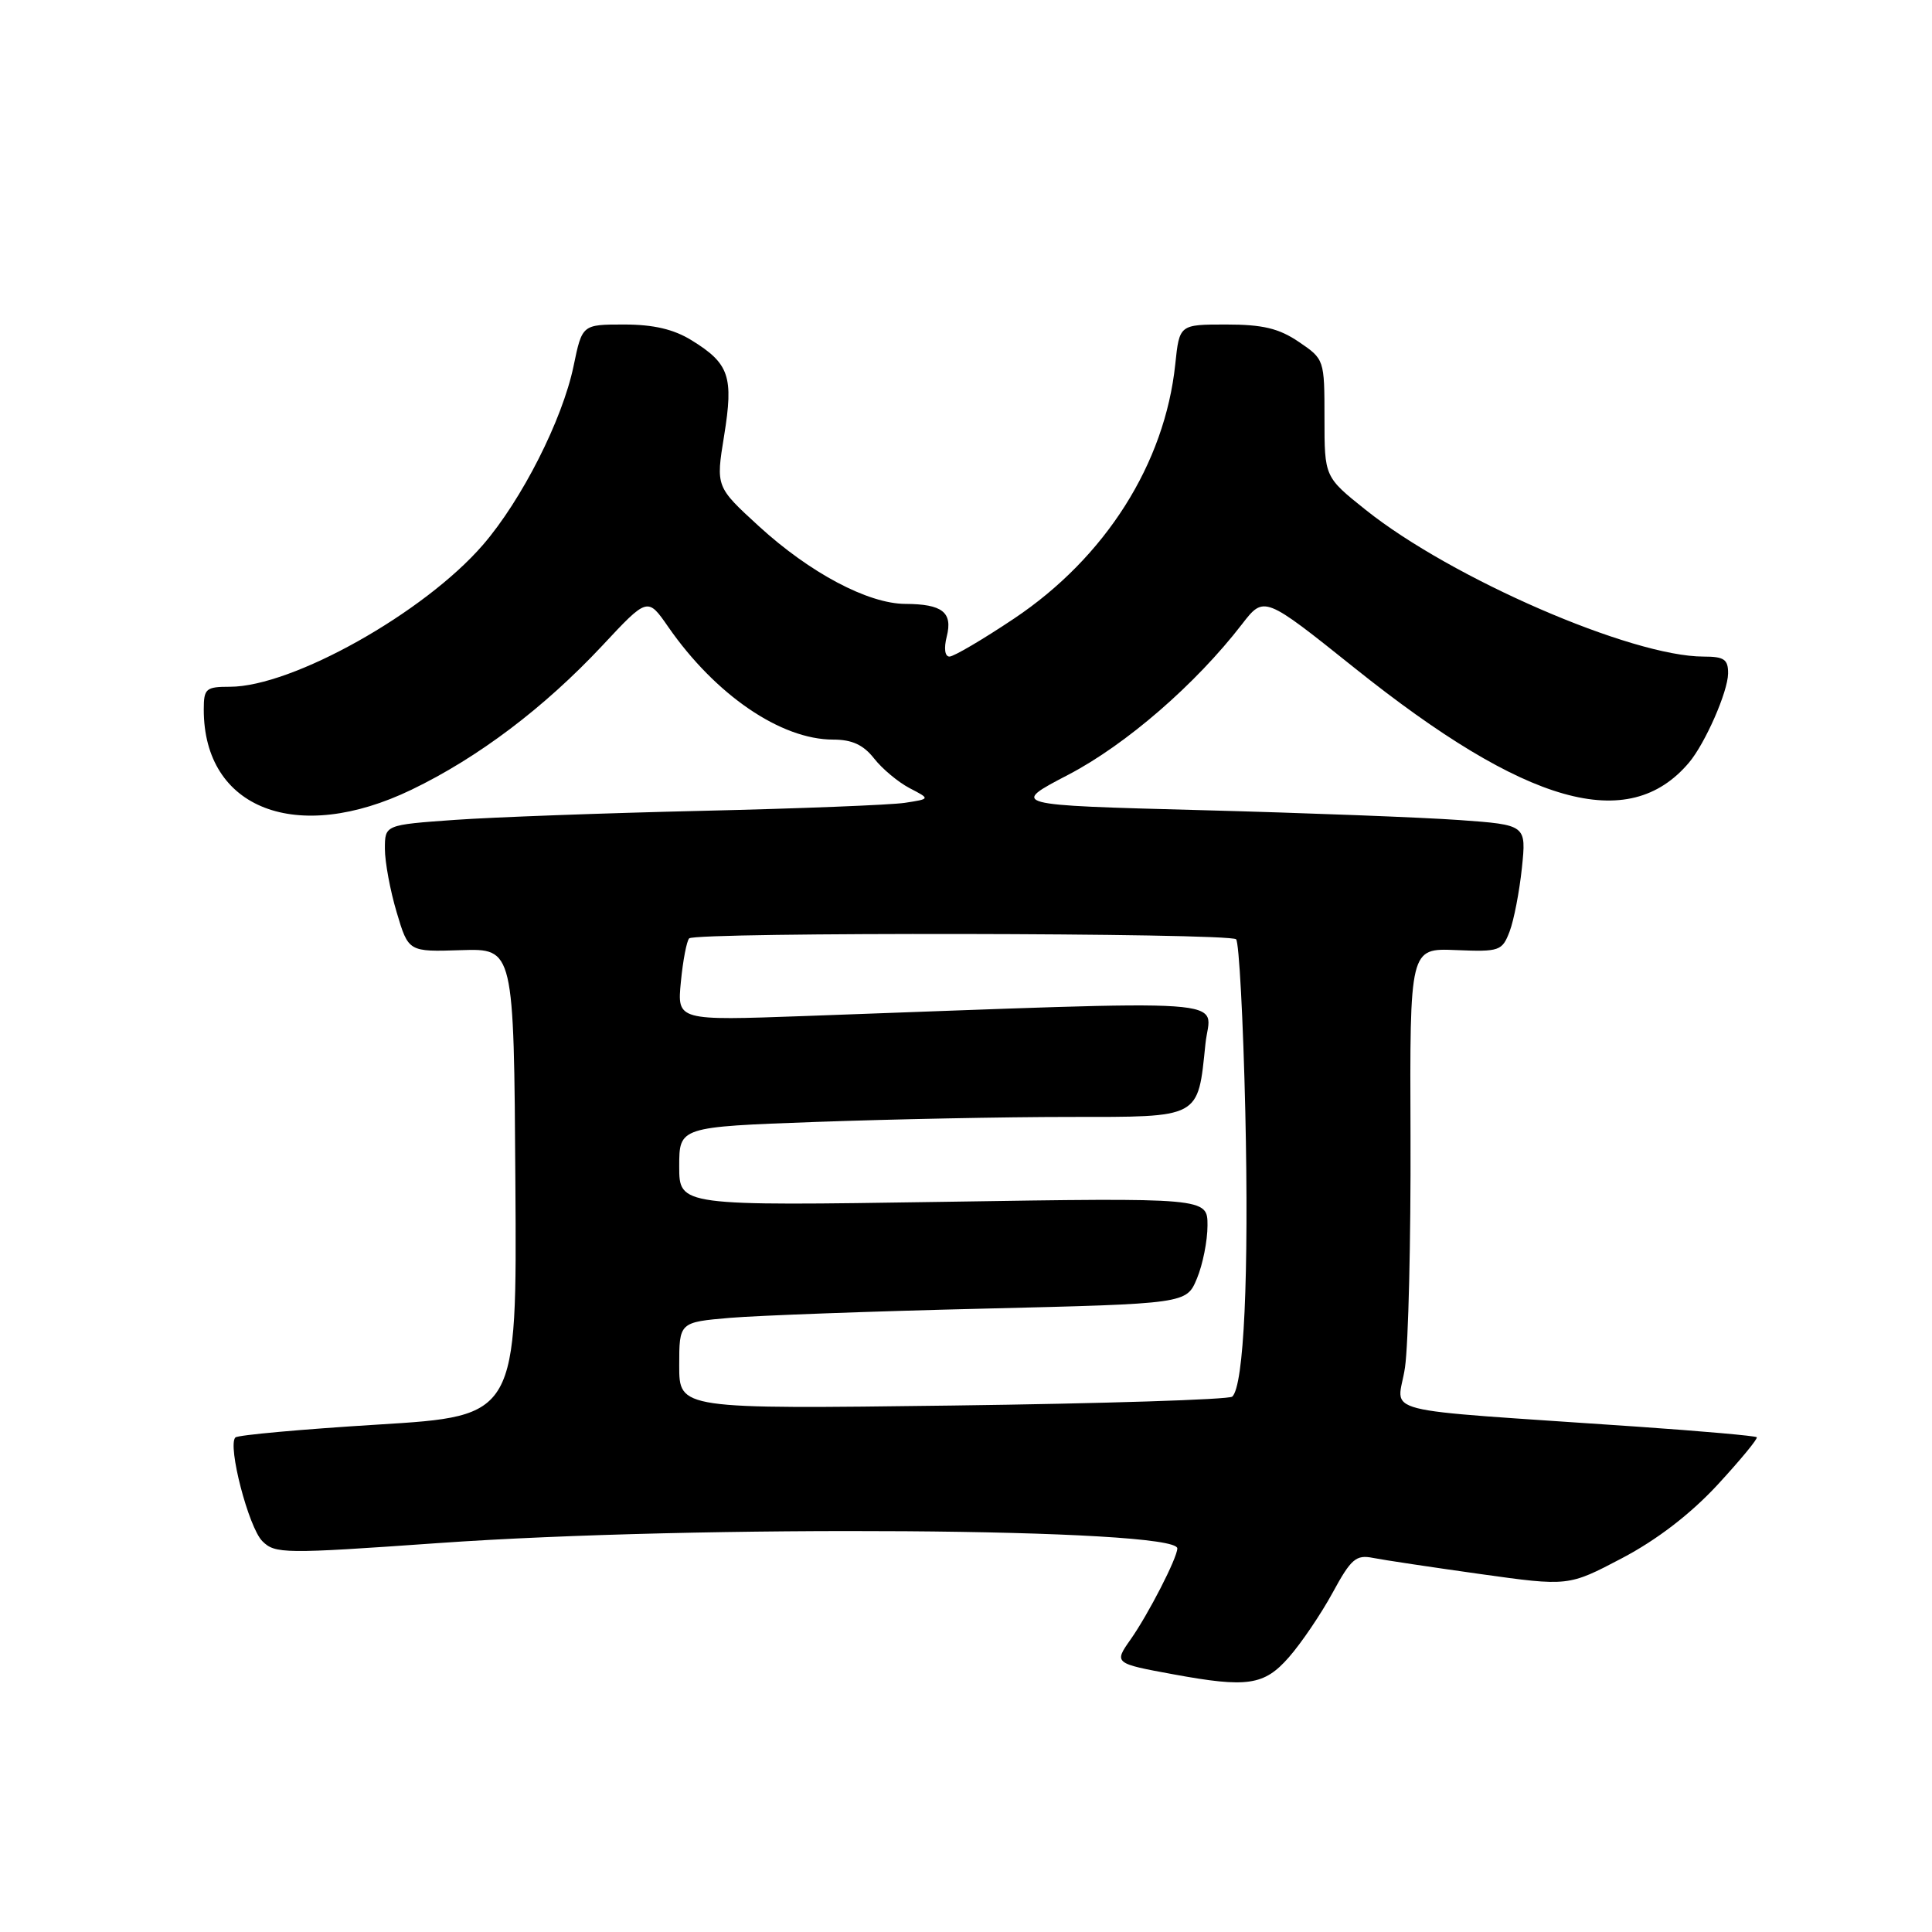 <?xml version="1.0" encoding="UTF-8" standalone="no"?>
<!DOCTYPE svg PUBLIC "-//W3C//DTD SVG 1.1//EN" "http://www.w3.org/Graphics/SVG/1.1/DTD/svg11.dtd" >
<svg xmlns="http://www.w3.org/2000/svg" xmlns:xlink="http://www.w3.org/1999/xlink" version="1.1" viewBox="0 0 256 256">
 <g >
 <path fill="currentColor"
d=" M 170.78 219.60 C 172.43 217.72 175.03 213.88 176.57 211.06 C 179.02 206.55 179.68 205.98 181.93 206.43 C 183.34 206.71 189.75 207.67 196.16 208.57 C 207.82 210.20 207.82 210.20 214.92 206.47 C 219.54 204.04 223.96 200.65 227.57 196.76 C 230.61 193.46 232.96 190.62 232.78 190.44 C 232.60 190.26 225.49 189.63 216.97 189.04 C 181.17 186.56 185.25 187.60 186.17 181.18 C 186.62 178.05 186.95 164.28 186.90 150.57 C 186.80 125.64 186.80 125.64 192.90 125.89 C 198.71 126.13 199.04 126.01 200.03 123.43 C 200.60 121.93 201.33 118.14 201.66 115.00 C 202.25 109.30 202.25 109.30 193.38 108.66 C 188.49 108.31 173.10 107.72 159.17 107.35 C 133.84 106.68 133.84 106.68 141.57 102.65 C 149.21 98.66 158.44 90.66 164.57 82.71 C 167.50 78.92 167.50 78.92 179.50 88.52 C 202.24 106.71 215.79 110.54 223.80 101.05 C 225.95 98.50 228.95 91.66 228.98 89.25 C 229.00 87.37 228.46 87.00 225.73 87.00 C 216.19 87.00 192.35 76.65 180.96 67.56 C 175.50 63.20 175.50 63.20 175.50 55.40 C 175.50 47.65 175.48 47.59 172.10 45.30 C 169.46 43.51 167.32 43.00 162.49 43.00 C 156.28 43.00 156.28 43.00 155.73 48.25 C 154.35 61.44 146.47 73.87 134.36 81.97 C 130.22 84.74 126.37 87.00 125.81 87.00 C 125.20 87.00 125.05 85.92 125.45 84.34 C 126.26 81.13 124.87 80.04 119.95 80.02 C 115.01 79.99 107.33 75.92 100.56 69.73 C 94.85 64.50 94.85 64.50 95.95 57.73 C 97.22 49.89 96.64 48.17 91.64 45.09 C 89.28 43.63 86.60 43.00 82.70 43.00 C 77.14 43.00 77.14 43.00 76.00 48.51 C 74.52 55.63 69.14 66.24 63.99 72.20 C 56.22 81.19 38.73 91.00 30.46 91.00 C 27.27 91.00 27.00 91.24 27.00 94.03 C 27.00 107.20 39.34 111.96 54.53 104.64 C 63.37 100.38 72.10 93.78 79.79 85.57 C 85.81 79.12 85.81 79.12 88.54 83.06 C 94.79 92.07 103.46 98.00 110.40 98.00 C 112.90 98.00 114.40 98.69 115.83 100.51 C 116.91 101.89 119.03 103.65 120.54 104.44 C 123.28 105.86 123.28 105.86 119.89 106.38 C 118.03 106.66 105.93 107.14 93.00 107.44 C 80.07 107.74 65.34 108.28 60.25 108.64 C 51.00 109.30 51.00 109.30 51.00 112.47 C 51.00 114.21 51.70 118.00 52.56 120.88 C 54.12 126.13 54.12 126.13 61.10 125.90 C 68.09 125.68 68.09 125.68 68.29 156.65 C 68.50 187.63 68.50 187.63 50.14 188.76 C 40.05 189.38 31.52 190.15 31.19 190.47 C 30.12 191.54 32.94 202.39 34.76 204.21 C 36.45 205.90 37.61 205.91 58.02 204.47 C 92.49 202.03 156.00 202.48 156.00 205.17 C 156.00 206.42 152.16 213.90 149.80 217.25 C 147.59 220.38 147.64 220.42 155.50 221.86 C 165.29 223.66 167.51 223.33 170.78 219.60 Z  M 90.00 180.96 C 90.00 175.20 90.00 175.20 96.75 174.62 C 100.46 174.31 115.58 173.75 130.35 173.40 C 157.21 172.75 157.21 172.75 158.60 169.41 C 159.37 167.57 160.00 164.41 160.00 162.38 C 160.00 158.70 160.00 158.70 125.00 159.25 C 90.00 159.79 90.00 159.79 90.00 154.56 C 90.00 149.32 90.00 149.32 108.16 148.66 C 118.15 148.30 133.21 148.00 141.63 148.00 C 159.20 148.00 158.70 148.27 159.73 138.29 C 160.37 132.13 165.72 132.50 106.61 134.63 C 89.72 135.24 89.72 135.24 90.22 130.10 C 90.49 127.27 90.99 124.68 91.32 124.34 C 92.18 123.49 162.93 123.60 163.79 124.46 C 164.18 124.84 164.73 135.14 165.01 147.33 C 165.50 169.04 164.83 183.63 163.28 185.06 C 162.85 185.45 146.19 185.98 126.25 186.24 C 90.00 186.71 90.00 186.71 90.00 180.96 Z "/>
</g>
</svg>